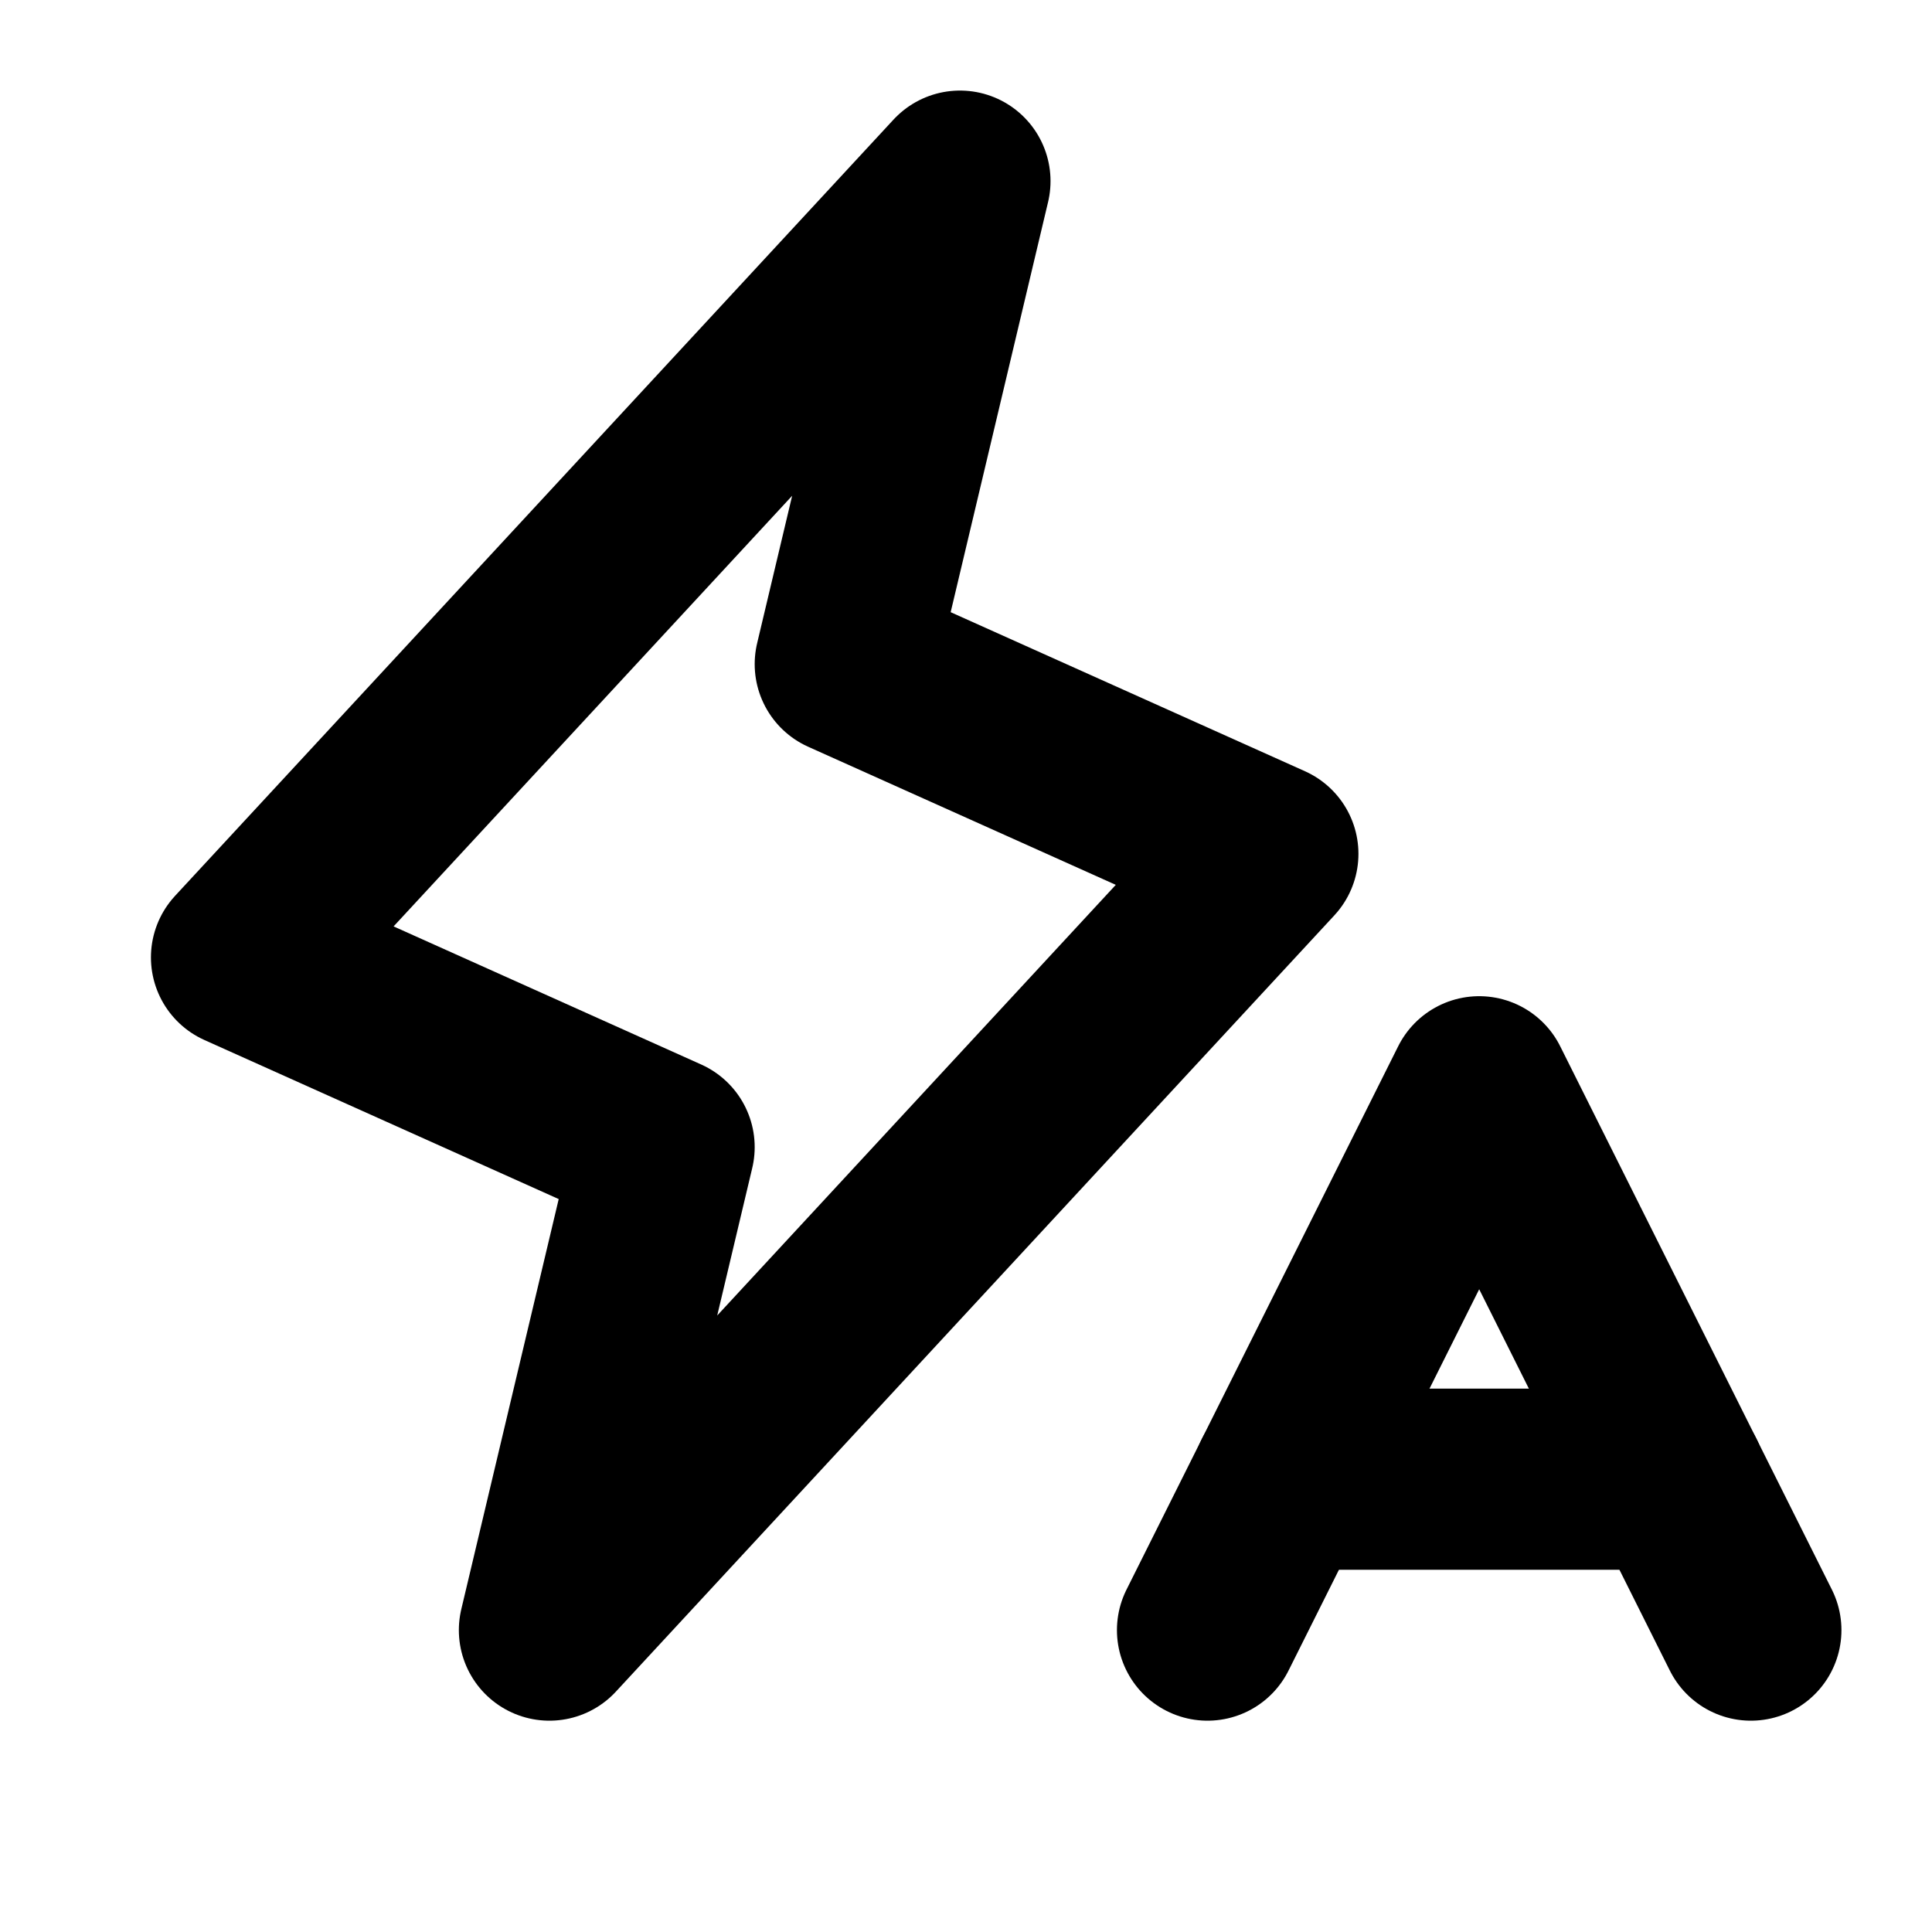 <svg xmlns="http://www.w3.org/2000/svg" viewBox="0 0 256 256"><rect width="256" height="256" fill="none"/><polygon points="127.2 24 112 88 168 113.14 72.8 216 88 152 32 126.86 127.2 24" fill="none" stroke="#000" stroke-linecap="round" stroke-linejoin="round" stroke-width="24"/><polyline points="232 216 196 144 160 216" fill="none" stroke="#000" stroke-linecap="round" stroke-linejoin="round" stroke-width="24"/><line x1="222" y1="196" x2="170" y2="196" fill="none" stroke="#000" stroke-linecap="round" stroke-linejoin="round" stroke-width="24"/></svg>
